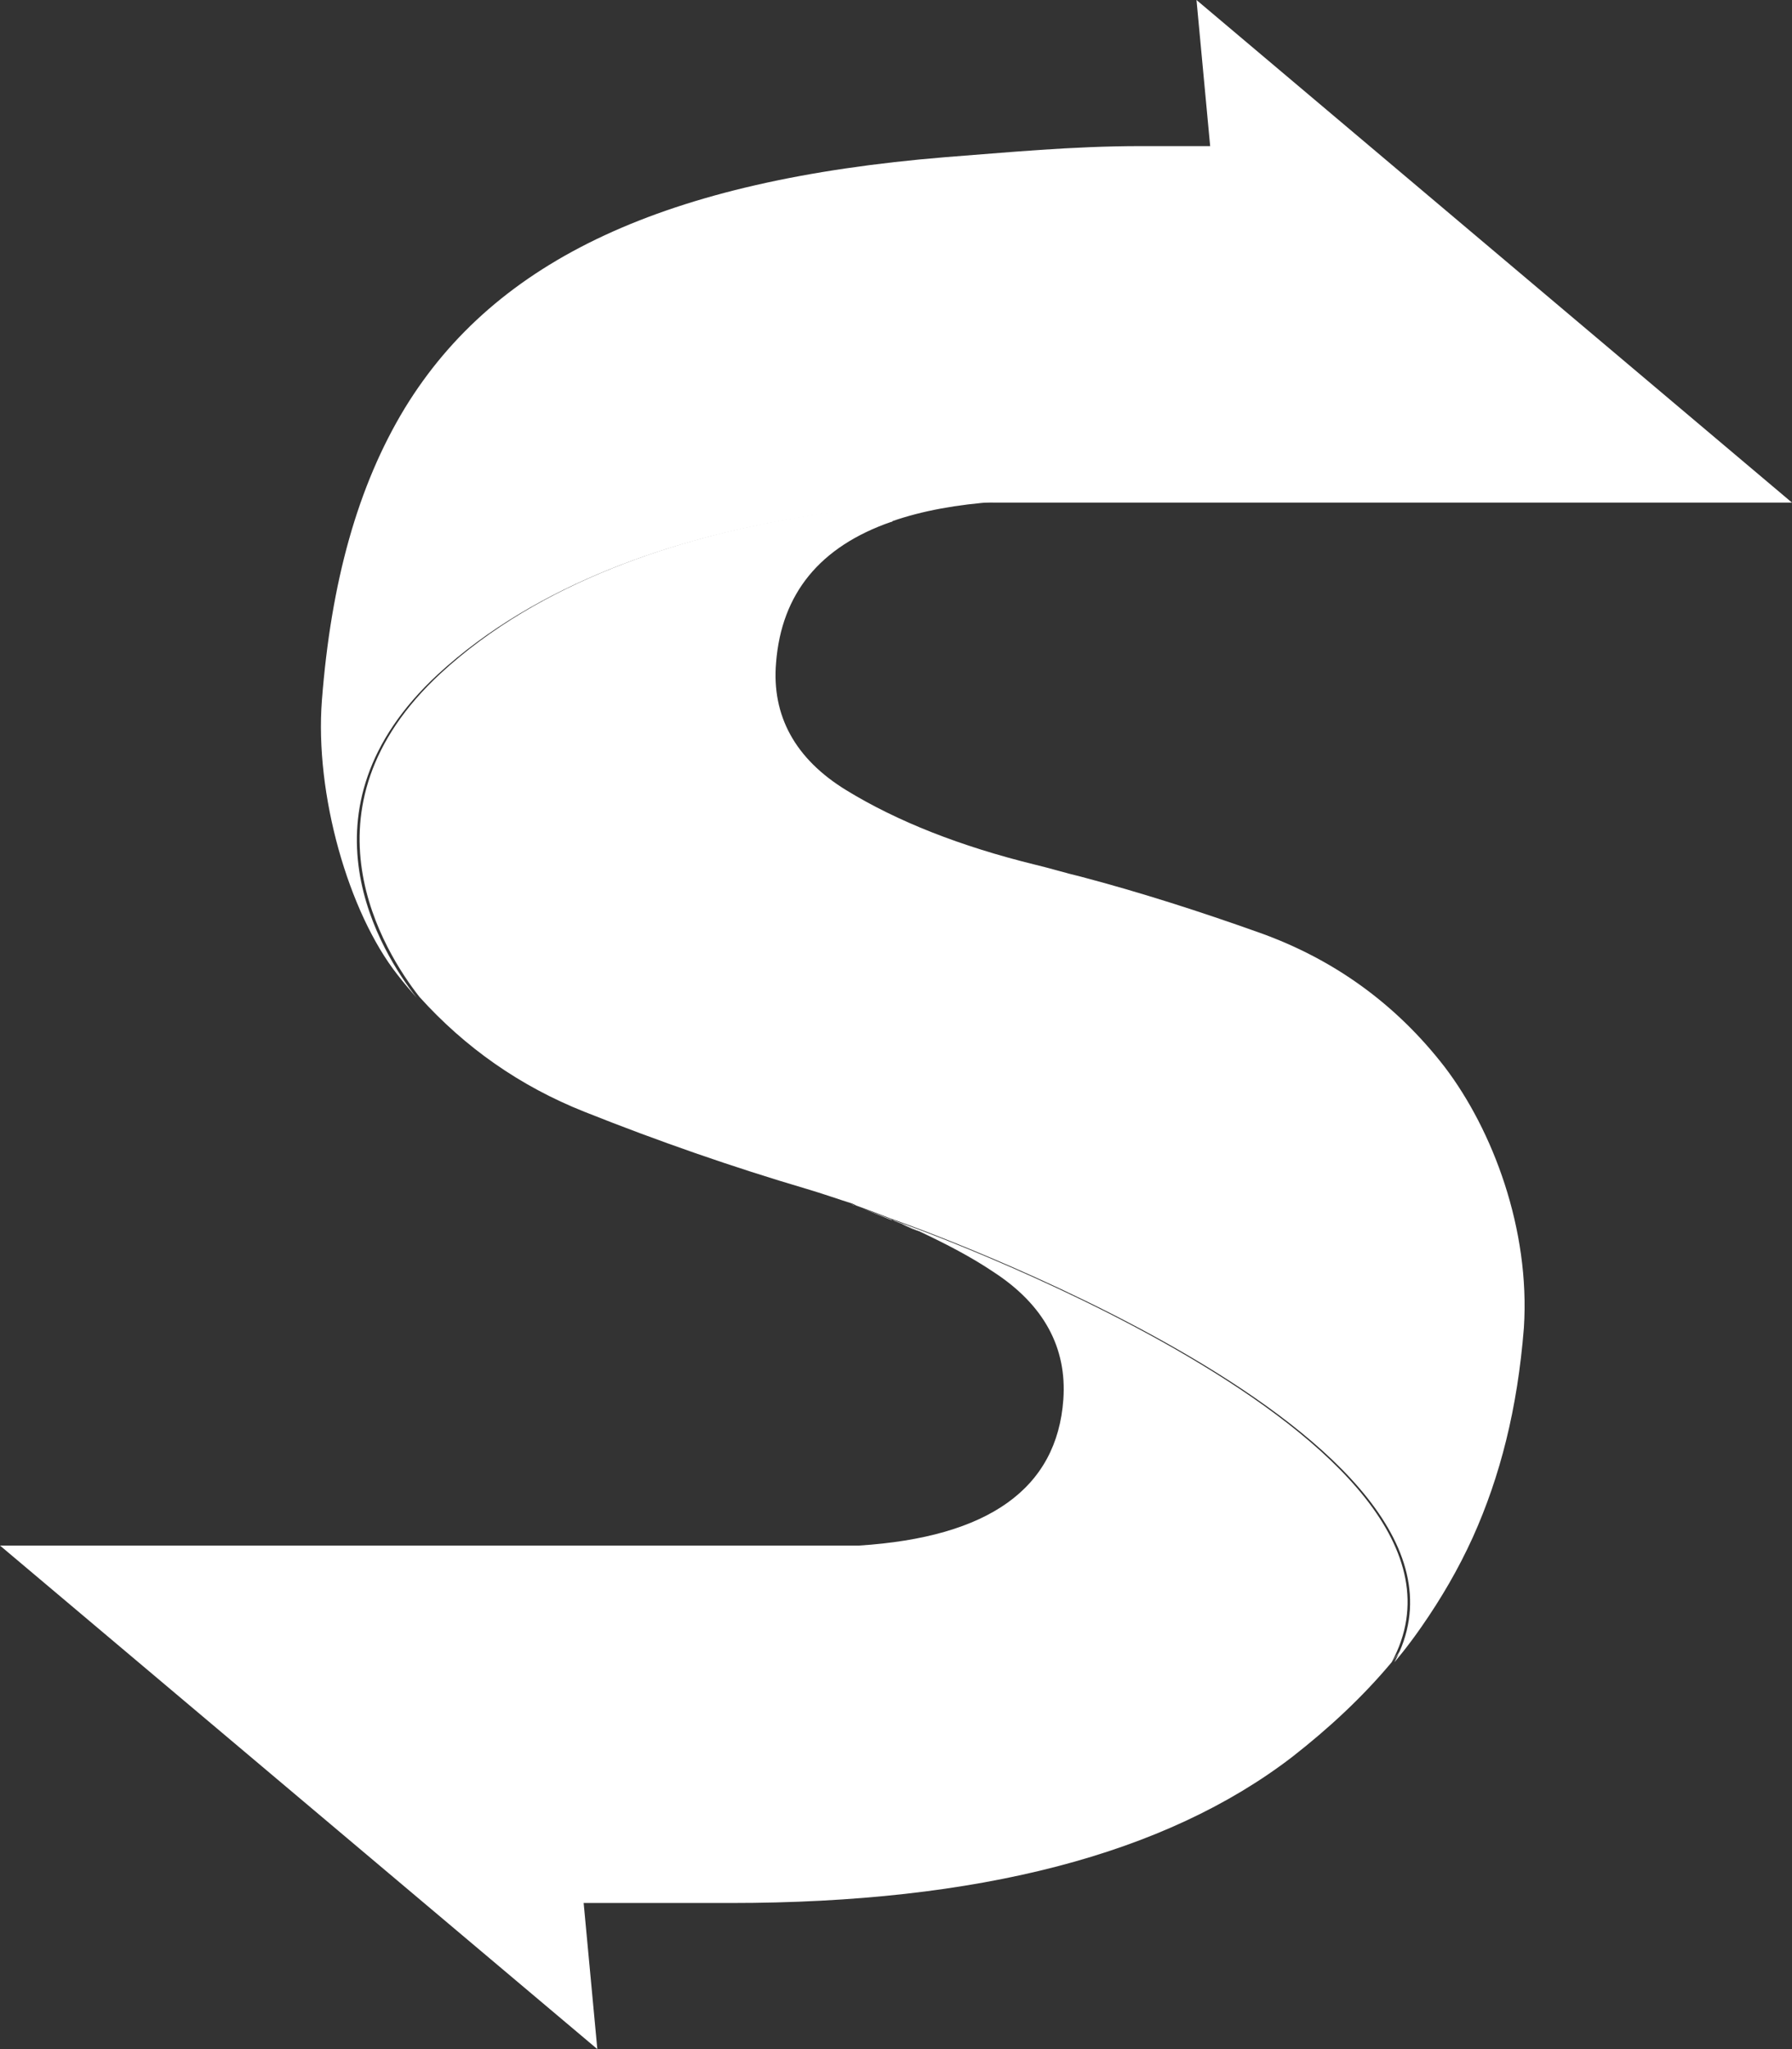 <svg width="70" height="80" viewBox="0 0 70 80" fill="none" xmlns="http://www.w3.org/2000/svg">
<rect x="0" y="0" width="70" height="80" fill="#333333" stroke="none"/>
<path d="M46.738 0L47.272 5.704H44.636C44.6 5.704 44.6 5.704 44.565 5.704C41.858 5.704 39.328 5.955 36.941 6.135C26.005 7.031 19.379 10.117 15.817 15.928C13.964 18.978 12.931 22.744 12.575 27.336C12.29 30.995 13.608 35.623 15.532 38.063C15.781 38.386 16.03 38.673 16.28 38.96C14.926 37.238 11.364 31.641 17.099 26.332C24.972 19.085 38.83 19.623 38.83 19.623H41.679C41.751 19.623 41.857 19.623 41.929 19.623H56.748H70L46.738 0Z" fill="white"/>
<path d="M34.911 47.641C35.232 47.785 35.588 47.928 35.908 48.072C36.977 48.574 37.939 49.076 38.794 49.65C40.789 50.942 41.679 52.628 41.537 54.637C41.288 58.117 38.616 60.018 33.557 60.341H30.422H8.229H0L23.333 80L22.799 74.296H28.534C38.224 74.296 45.527 72.395 50.478 68.592C51.903 67.48 53.221 66.26 54.361 64.897C54.753 64.43 55.109 63.964 55.43 63.498C54.824 64.287 54.361 64.897 54.361 64.897C59.135 56.108 34.911 47.641 34.911 47.641Z" fill="white"/>
<path d="M56.428 41.65C54.539 39.211 52.117 37.453 49.196 36.413C46.88 35.587 44.529 34.834 42.214 34.224C41.608 34.081 41.038 33.901 40.433 33.758C37.511 33.04 35.053 32.072 33.059 30.852C31.064 29.632 30.137 27.946 30.316 25.866C30.529 23.175 32.025 21.345 34.804 20.377C34.84 20.377 34.84 20.377 34.875 20.341C36.015 19.946 37.369 19.695 38.936 19.587C38.936 19.587 25.043 19.049 17.206 26.296C11.471 31.605 15.033 37.202 16.387 38.924C18.168 40.897 20.305 42.404 22.835 43.408C25.72 44.556 28.606 45.561 31.527 46.422C32.132 46.601 32.738 46.816 33.308 46.995C33.308 46.995 33.379 47.031 33.45 47.067C33.949 47.247 34.412 47.426 34.875 47.605C34.911 47.605 34.947 47.641 34.982 47.641C34.982 47.641 59.206 56.108 54.468 64.897C54.468 64.897 54.967 64.323 55.537 63.498C56.285 62.422 56.962 61.274 57.532 60.018C58.6 57.65 59.277 54.995 59.527 51.839C59.776 48 58.316 44.126 56.428 41.65Z" fill="white"/>
<path d="M34.911 47.641H34.875C35.196 47.785 35.517 47.892 35.908 48.072C35.552 47.964 35.232 47.785 34.911 47.641Z" fill="white"/>
<path d="M34.804 47.605C34.341 47.426 33.878 47.247 33.379 47.067C33.593 47.139 34.127 47.354 34.84 47.641H34.875C34.875 47.641 34.84 47.641 34.804 47.605Z" fill="white"/>
<path d="M33.379 47.067C33.308 47.031 33.237 46.995 33.237 46.995C33.308 47.031 33.343 47.067 33.379 47.067Z" fill="white"/>
</svg>
